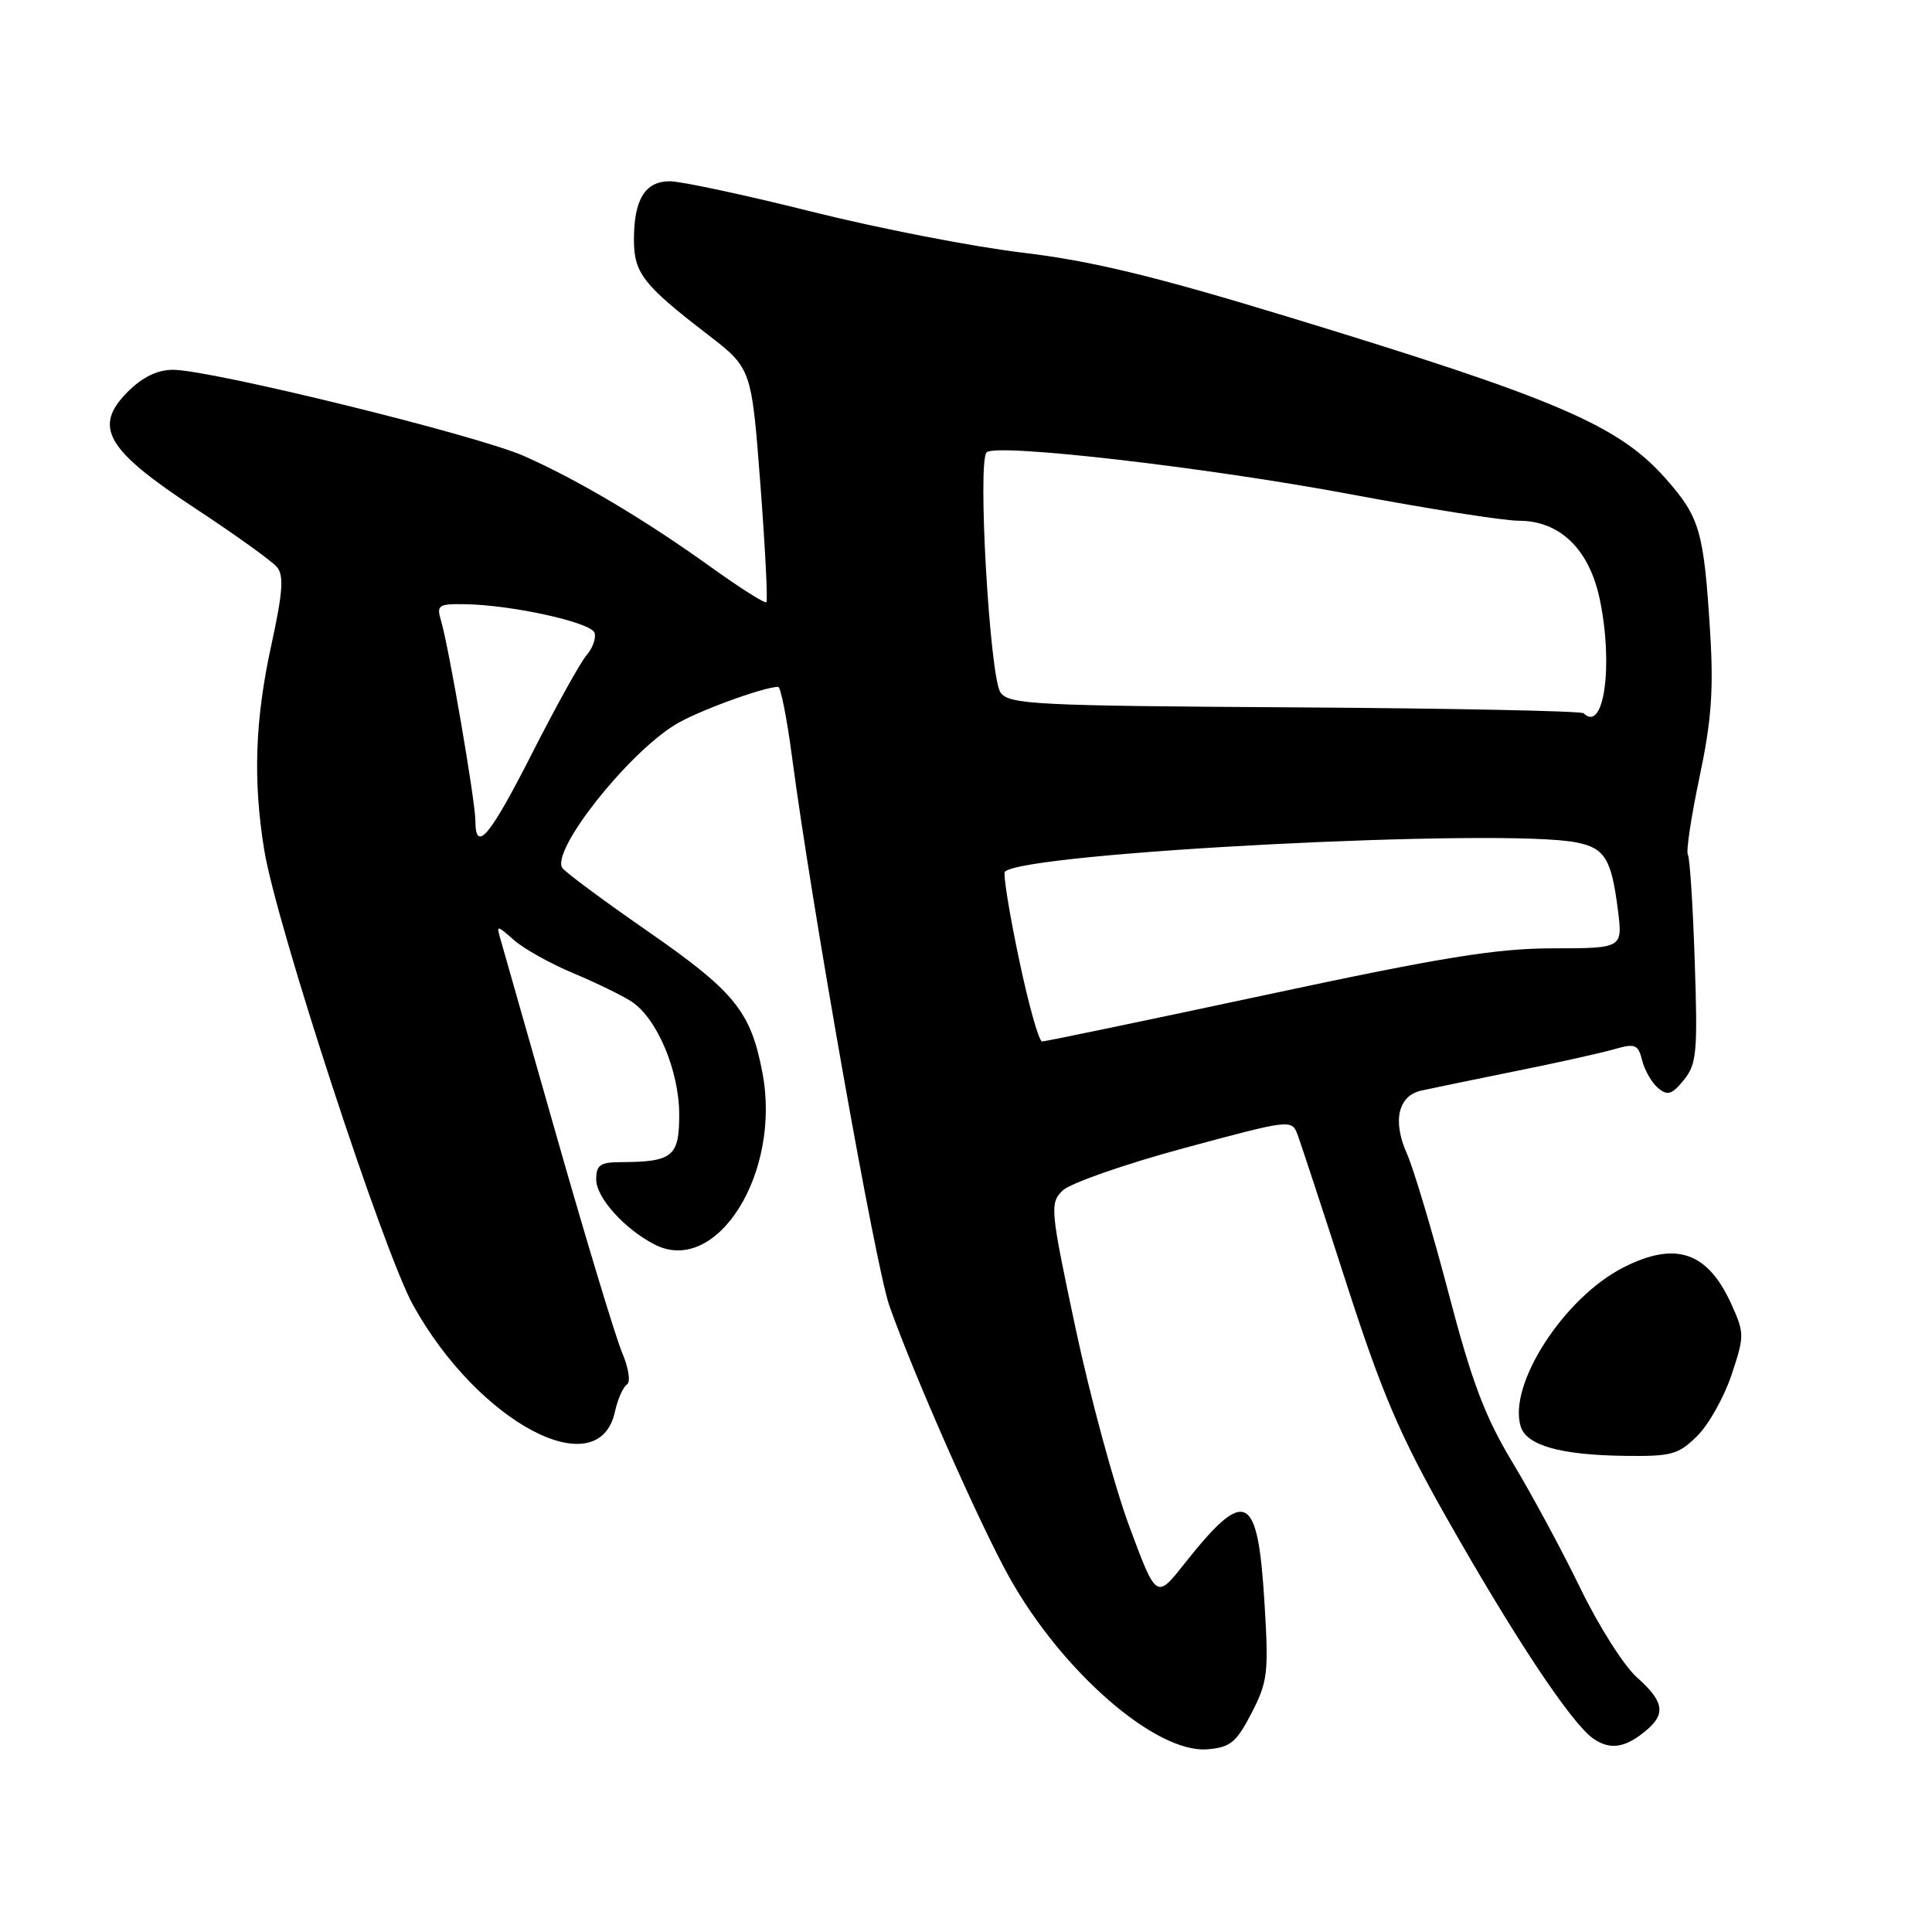 <?xml version="1.0" encoding="UTF-8" standalone="no"?>
<!DOCTYPE svg PUBLIC "-//W3C//DTD SVG 1.1//EN" "http://www.w3.org/Graphics/SVG/1.1/DTD/svg11.dtd" >
<svg xmlns="http://www.w3.org/2000/svg" xmlns:xlink="http://www.w3.org/1999/xlink" version="1.1" viewBox="0 0 256 256">
 <g >
 <path fill="currentColor"
d=" M 165.83 227.00 C 167.97 222.87 168.12 221.68 167.56 212.52 C 166.67 197.73 165.08 196.93 156.94 207.20 C 153.22 211.91 153.22 211.91 149.62 202.20 C 147.65 196.87 144.45 185.08 142.52 176.02 C 139.17 160.25 139.09 159.47 140.78 157.77 C 141.76 156.80 148.98 154.27 156.86 152.14 C 171.09 148.30 171.16 148.29 171.95 150.39 C 172.38 151.55 175.31 160.45 178.44 170.16 C 183.11 184.62 185.51 190.23 191.67 201.10 C 200.70 217.04 208.20 228.32 211.10 230.36 C 213.37 231.95 215.43 231.61 218.25 229.19 C 220.75 227.04 220.43 225.40 216.90 222.26 C 215.19 220.74 211.83 215.45 209.43 210.50 C 207.03 205.55 202.99 198.05 200.45 193.84 C 196.76 187.72 195.05 183.20 191.94 171.34 C 189.80 163.18 187.31 154.86 186.42 152.86 C 184.49 148.54 185.25 145.20 188.32 144.51 C 189.52 144.24 195.06 143.10 200.63 141.97 C 206.20 140.85 212.16 139.53 213.88 139.03 C 216.68 138.23 217.06 138.38 217.60 140.53 C 217.93 141.84 218.88 143.48 219.71 144.18 C 220.97 145.22 221.55 145.03 223.12 143.10 C 224.82 141.00 224.97 139.42 224.56 127.38 C 224.32 120.02 223.91 113.66 223.65 113.24 C 223.39 112.83 224.09 108.22 225.19 103.00 C 226.77 95.54 227.07 91.44 226.61 83.90 C 225.77 70.36 225.25 68.57 220.75 63.46 C 214.49 56.35 206.36 52.86 170.50 41.93 C 152.91 36.57 144.67 34.58 135.50 33.48 C 128.90 32.69 116.30 30.24 107.50 28.03 C 98.70 25.83 90.28 24.03 88.79 24.02 C 85.49 24.00 84.00 26.41 84.00 31.75 C 84.00 36.18 85.20 37.73 93.74 44.30 C 99.58 48.80 99.58 48.80 100.75 64.11 C 101.39 72.53 101.75 79.59 101.55 79.79 C 101.34 79.99 98.10 77.94 94.34 75.24 C 85.43 68.84 76.62 63.61 69.42 60.42 C 63.15 57.65 27.94 49.00 22.92 49.00 C 20.86 49.00 18.89 49.96 16.94 51.90 C 12.29 56.56 14.03 59.58 25.85 67.35 C 31.16 70.84 36.04 74.35 36.70 75.14 C 37.64 76.27 37.47 78.51 35.95 85.49 C 33.79 95.36 33.51 103.40 35.01 112.62 C 36.60 122.44 50.79 165.82 54.74 172.94 C 63.39 188.54 79.31 196.95 81.48 187.07 C 81.85 185.39 82.57 183.77 83.07 183.46 C 83.58 183.14 83.31 181.29 82.42 179.20 C 81.57 177.16 77.72 164.47 73.88 151.00 C 70.05 137.53 66.64 125.60 66.33 124.50 C 65.76 122.54 65.80 122.54 68.13 124.59 C 69.43 125.73 72.96 127.70 75.98 128.96 C 78.99 130.22 82.45 131.91 83.68 132.71 C 87.06 134.92 90.00 141.90 90.00 147.70 C 90.00 153.26 89.14 153.96 82.25 153.99 C 79.52 154.00 79.00 154.37 79.00 156.31 C 79.00 158.68 82.76 162.86 86.73 164.90 C 94.95 169.13 103.55 155.45 101.03 142.17 C 99.49 134.02 97.38 131.41 85.79 123.37 C 79.89 119.28 74.81 115.51 74.50 114.99 C 73.05 112.66 83.04 99.99 89.44 96.04 C 92.26 94.29 101.09 91.05 103.11 91.01 C 103.44 91.00 104.27 95.16 104.94 100.25 C 107.56 120.11 116.01 167.78 117.84 173.00 C 120.97 181.93 129.82 201.99 133.74 209.00 C 140.75 221.55 153.20 232.36 160.00 231.79 C 163.02 231.54 163.82 230.89 165.83 227.00 Z  M 224.92 190.24 C 226.44 188.72 228.48 185.07 229.45 182.14 C 231.15 177.04 231.15 176.65 229.43 172.84 C 226.28 165.86 222.03 164.41 215.08 167.96 C 207.20 171.98 199.76 183.53 201.51 189.04 C 202.31 191.54 206.79 192.80 215.33 192.91 C 221.51 192.99 222.41 192.74 224.92 190.24 Z  M 135.00 126.99 C 133.73 120.93 132.90 115.77 133.15 115.51 C 135.73 112.94 199.19 109.69 208.91 111.63 C 212.65 112.38 213.52 113.80 214.38 120.57 C 215.02 125.65 215.02 125.65 205.76 125.66 C 198.24 125.67 191.09 126.83 167.68 131.84 C 151.82 135.23 138.51 138.00 138.08 138.00 C 137.66 138.00 136.27 133.05 135.00 126.99 Z  M 62.99 108.75 C 62.99 106.18 59.46 85.65 58.44 82.25 C 57.82 80.18 58.08 80.00 61.63 80.06 C 67.87 80.16 78.32 82.47 78.78 83.85 C 79.01 84.54 78.54 85.88 77.73 86.81 C 76.92 87.74 73.69 93.56 70.54 99.75 C 64.89 110.87 63.01 113.12 62.99 108.75 Z  M 209.84 94.51 C 209.54 94.21 192.32 93.86 171.57 93.73 C 137.14 93.52 133.73 93.35 132.58 91.77 C 131.15 89.82 129.49 61.07 130.74 59.93 C 132.09 58.71 159.97 61.93 179.05 65.51 C 189.27 67.43 199.26 69.00 201.24 69.00 C 206.71 69.00 210.61 72.79 211.99 79.47 C 213.80 88.19 212.52 97.18 209.84 94.51 Z "/>
</g>
</svg>